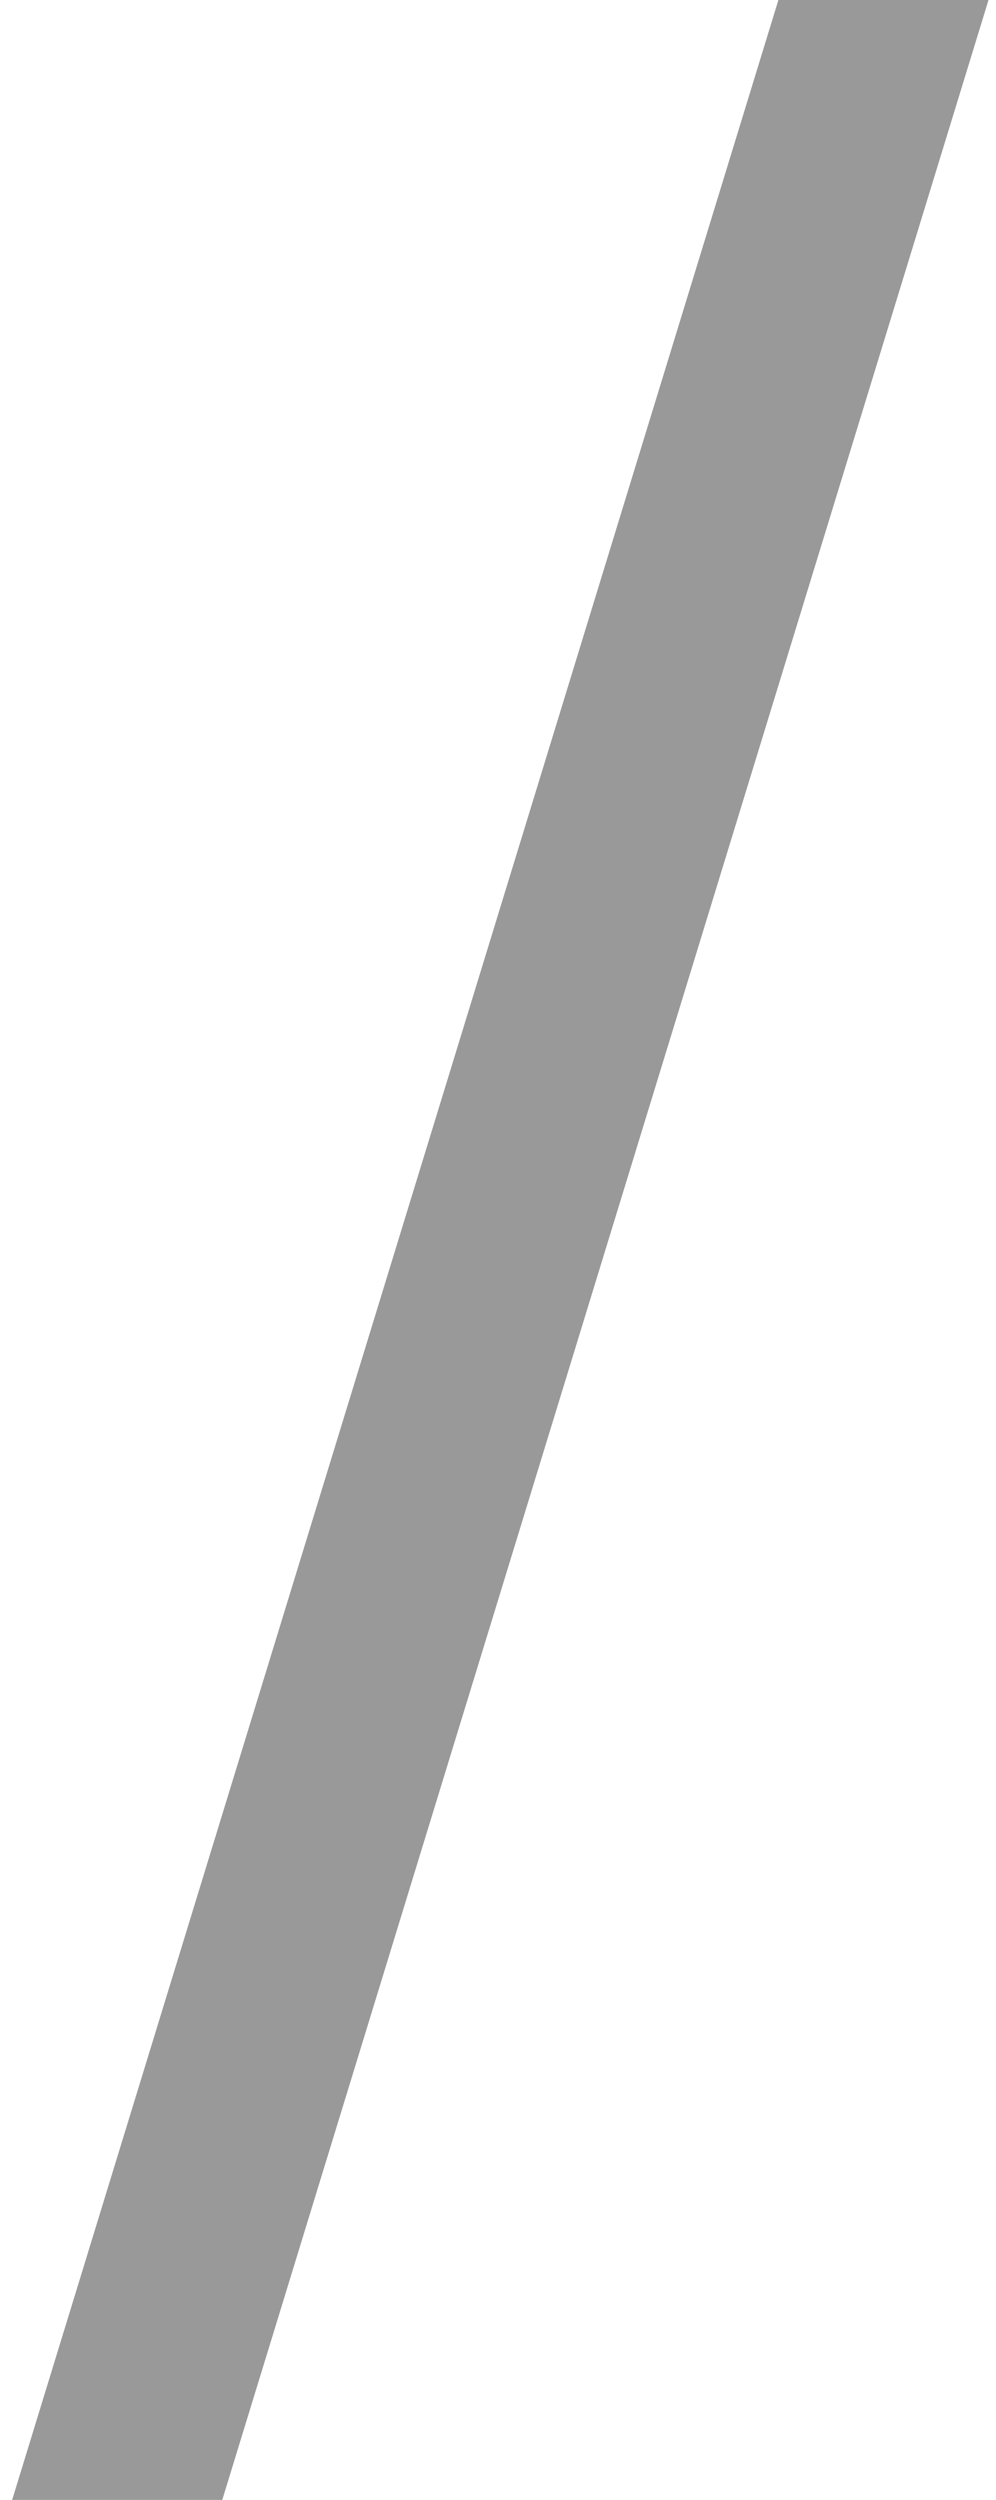 <?xml version="1.0" encoding="UTF-8" standalone="no"?>
<!-- Created with Inkscape (http://www.inkscape.org/) -->

<svg
   xmlns:dc="http://purl.org/dc/elements/1.1/"
   xmlns:cc="http://creativecommons.org/ns#"
   xmlns:rdf="http://www.w3.org/1999/02/22-rdf-syntax-ns#"
   xmlns:svg="http://www.w3.org/2000/svg"
   xmlns="http://www.w3.org/2000/svg"
   xmlns:sodipodi="http://sodipodi.sourceforge.net/DTD/sodipodi-0.dtd"
   xmlns:inkscape="http://www.inkscape.org/namespaces/inkscape"
   width="1.606mm"
   height="4.029mm"
   viewBox="0 0 5.692 14.275"
   id="svg2"
   version="1.1"
   inkscape:version="0.91 r13725"
   sodipodi:docname="fengexian.svg">
  <defs
     id="defs4" />
  <sodipodi:namedview
     id="base"
     pagecolor="#ffffff"
     bordercolor="#666666"
     borderopacity="1.0"
     inkscape:pageopacity="0.0"
     inkscape:pageshadow="2"
     inkscape:zoom="22.627417"
     inkscape:cx="5.153016"
     inkscape:cy="2.4782621"
     inkscape:document-units="px"
     inkscape:current-layer="g3423"
     showgrid="false"
     inkscape:window-width="1855"
     inkscape:window-height="1056"
     inkscape:window-x="65"
     inkscape:window-y="24"
     inkscape:window-maximized="1"
     borderlayer="false"
     fit-margin-top="0"
     fit-margin-left="0"
     fit-margin-right="0"
     fit-margin-bottom="0" />
  <g
     inkscape:label="Layer 1"
     inkscape:groupmode="layer"
     id="layer1"
     transform="translate(1431.919,-308.598)">
    <g
       id="g3423"
       transform="translate(-849.811,7.403)">
      <path
         style="fill:none;fill-rule:evenodd;stroke:#999999;stroke-width:1.148;stroke-linecap:butt;stroke-linejoin:miter;stroke-miterlimit:4;stroke-dasharray:none;stroke-opacity:1"
         d="m -576.951,300.84 -4.622,15.072"
         id="path4308"
         inkscape:connector-curvature="0" />
    </g>
  </g>
</svg>
